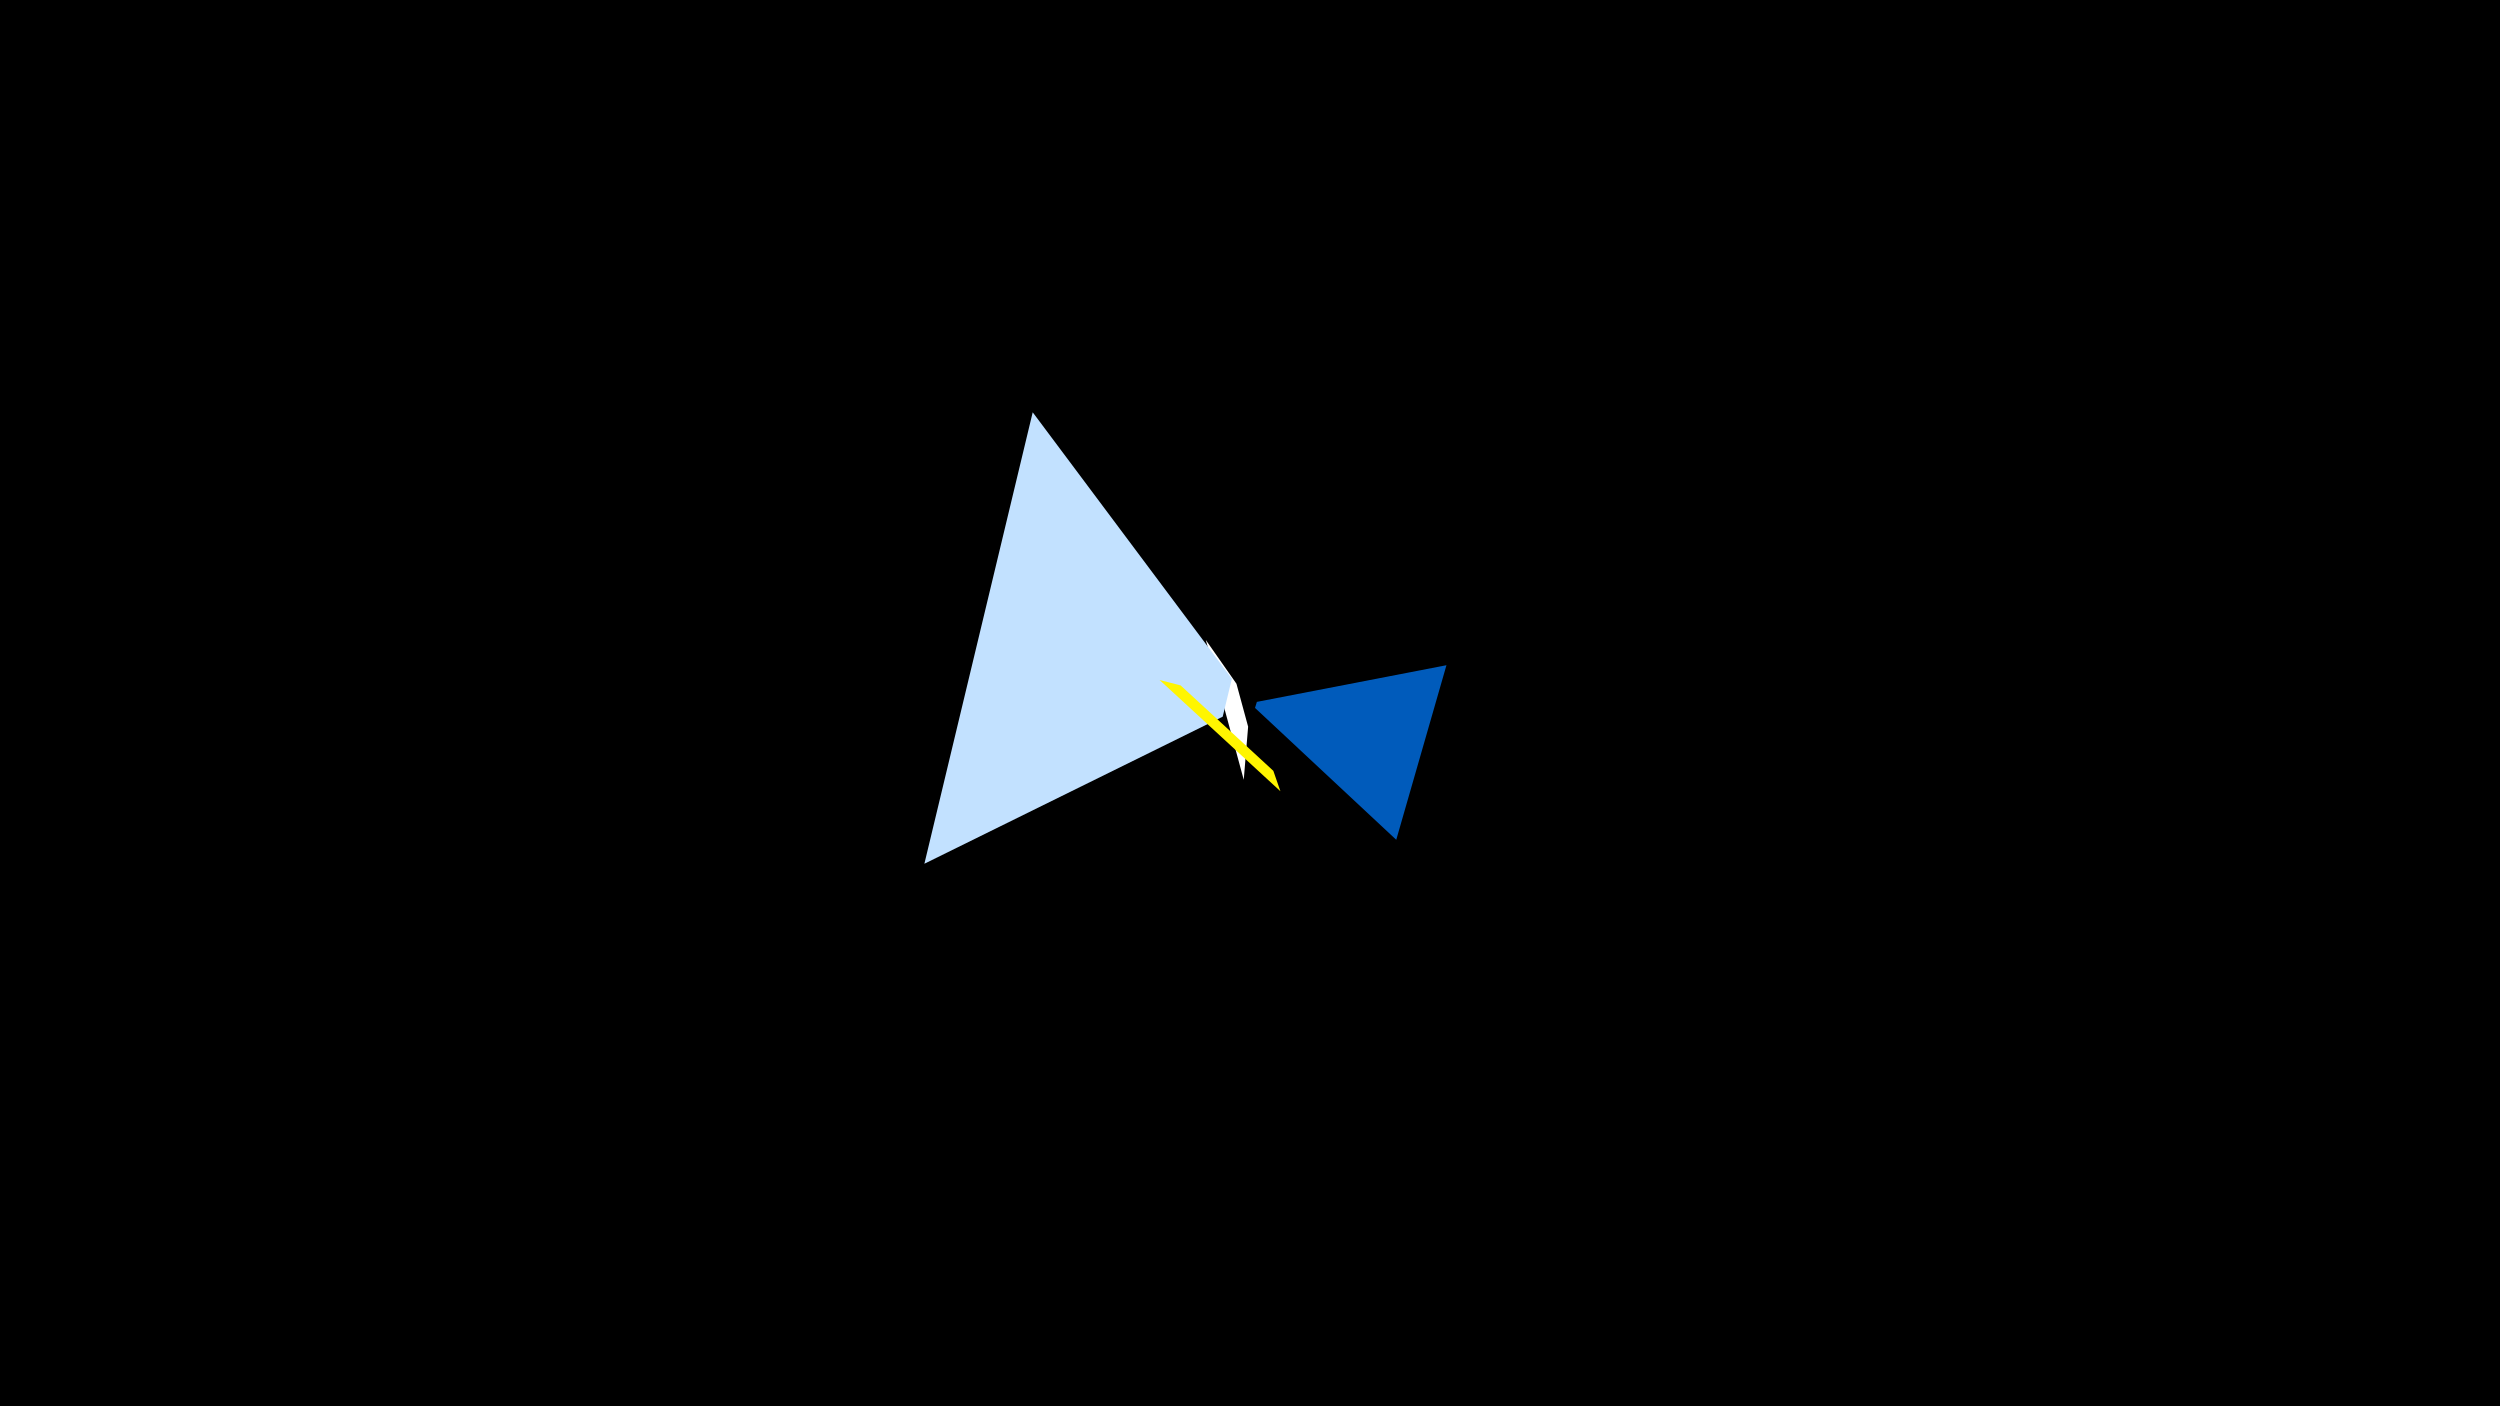 <svg width="1200" height="675" viewBox="-500 -500 1200 675" xmlns="http://www.w3.org/2000/svg"><title>19092</title><path d="M-500-500h1200v675h-1200z" fill="#000"/><path d="M78.8-192.8l18.2 67.1 2.1-25.5-5.6-20.6z" fill="#fff"/><path d="M-4.3-302.1l-52 216.7 143.2-70.6 4.4-18.2z" fill="#c2e1ff"/><path d="M56.6-173.6l58 53.4-3.4-9.8-44.5-41z" fill="#fff500"/><path d="M170.2-96.9l24.1-83.8-91 17.6-0.9 2.9z" fill="#005bbb"/></svg>